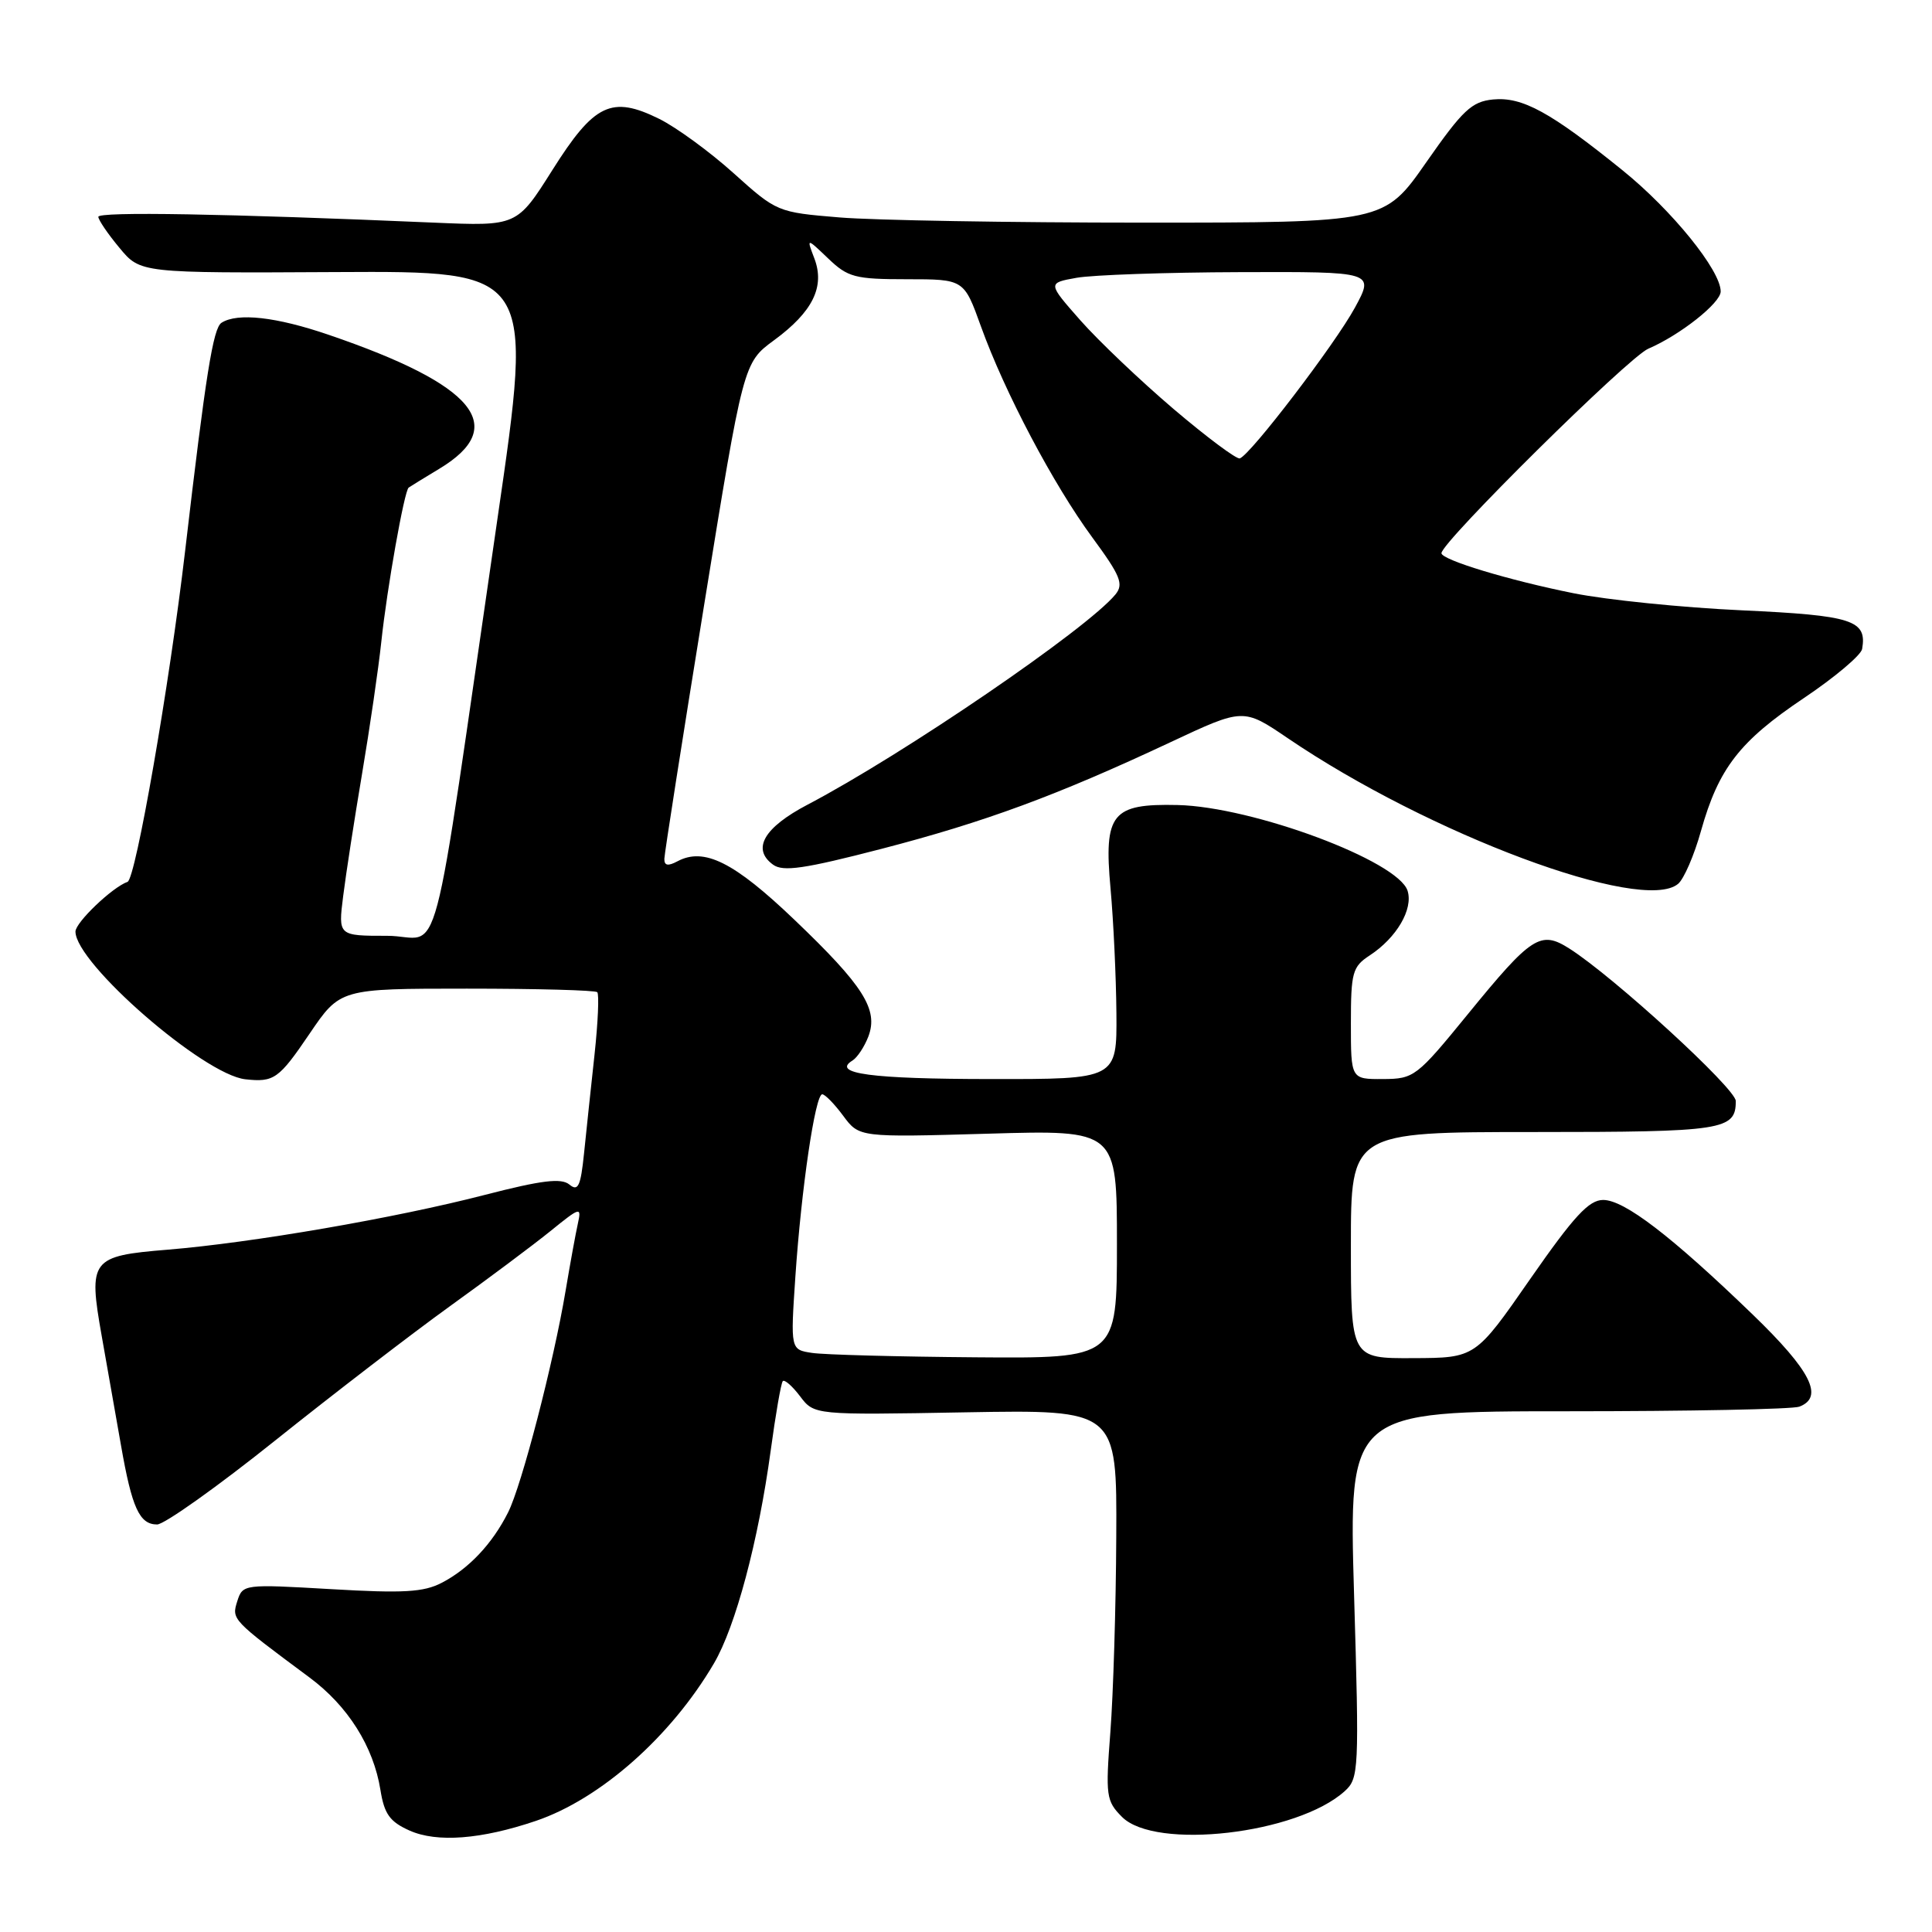 <?xml version="1.0" encoding="UTF-8" standalone="no"?>
<!DOCTYPE svg PUBLIC "-//W3C//DTD SVG 1.1//EN" "http://www.w3.org/Graphics/SVG/1.1/DTD/svg11.dtd" >
<svg xmlns="http://www.w3.org/2000/svg" xmlns:xlink="http://www.w3.org/1999/xlink" version="1.1" viewBox="0 0 256 256">
 <g >
 <path fill="currentColor"
d=" M 71.00 241.28 C 79.55 238.38 88.92 230.10 94.60 220.41 C 97.47 215.53 100.49 204.19 102.12 192.22 C 102.77 187.42 103.49 183.28 103.72 183.01 C 103.95 182.75 104.98 183.65 106.01 185.01 C 107.89 187.50 107.89 187.50 127.94 187.14 C 148.00 186.79 148.00 186.79 147.91 203.64 C 147.87 212.91 147.51 224.55 147.13 229.50 C 146.48 237.96 146.57 238.64 148.67 240.75 C 153.09 245.19 171.90 243.02 178.18 237.34 C 180.06 235.64 180.11 234.60 179.42 211.28 C 178.71 187.00 178.71 187.00 207.77 187.00 C 223.76 187.00 237.55 186.73 238.42 186.39 C 241.72 185.13 239.96 181.64 232.25 174.19 C 221.48 163.79 215.23 159.00 212.43 159.00 C 210.54 159.00 208.56 161.14 202.77 169.46 C 195.50 179.93 195.50 179.93 187.25 179.96 C 179.00 180.00 179.00 180.00 179.00 165.00 C 179.00 150.00 179.00 150.00 203.30 150.00 C 228.39 150.00 230.00 149.75 230.00 145.89 C 230.00 144.24 213.82 129.42 207.95 125.69 C 204.13 123.26 202.96 124.01 194.50 134.38 C 187.72 142.69 187.37 142.96 183.25 142.98 C 179.00 143.00 179.00 143.00 179.00 135.62 C 179.00 128.85 179.21 128.09 181.49 126.60 C 185.06 124.26 187.28 120.47 186.51 118.03 C 185.25 114.07 166.02 106.90 156.04 106.67 C 147.32 106.47 146.25 107.80 147.15 117.71 C 147.54 121.99 147.89 129.44 147.93 134.25 C 148.00 143.00 148.00 143.00 131.25 142.98 C 115.42 142.97 110.15 142.26 112.95 140.53 C 113.60 140.13 114.54 138.70 115.06 137.35 C 116.42 133.77 114.43 130.63 105.25 121.86 C 97.26 114.22 93.29 112.24 89.76 114.13 C 88.50 114.80 88.01 114.70 88.03 113.79 C 88.05 113.08 90.41 98.00 93.28 80.29 C 98.50 48.07 98.50 48.07 102.57 45.08 C 107.69 41.32 109.33 38.00 107.91 34.25 C 106.86 31.50 106.86 31.50 109.74 34.25 C 112.35 36.75 113.29 37.00 120.17 37.00 C 127.73 37.00 127.73 37.00 129.98 43.25 C 133.12 51.97 139.57 64.19 144.74 71.22 C 148.47 76.29 148.92 77.39 147.81 78.76 C 144.06 83.33 119.70 99.97 107.01 106.62 C 101.22 109.66 99.58 112.49 102.43 114.57 C 103.75 115.54 106.57 115.13 116.79 112.48 C 130.51 108.92 140.04 105.41 155.13 98.33 C 164.75 93.82 164.75 93.82 170.63 97.81 C 189.36 110.54 217.59 121.08 222.35 117.12 C 223.12 116.49 224.49 113.33 225.39 110.10 C 227.72 101.81 230.51 98.21 239.02 92.50 C 243.12 89.75 246.59 86.82 246.74 86.00 C 247.41 82.17 245.49 81.55 230.80 80.87 C 222.93 80.51 212.91 79.49 208.52 78.61 C 199.93 76.89 191.00 74.18 191.00 73.30 C 191.00 71.83 215.78 47.33 218.40 46.21 C 222.60 44.41 228.00 40.15 228.00 38.62 C 228.00 35.83 221.55 27.86 215.00 22.57 C 205.42 14.83 201.72 12.81 197.84 13.18 C 195.01 13.46 193.81 14.59 188.99 21.50 C 183.41 29.50 183.41 29.50 151.46 29.50 C 133.88 29.50 115.78 29.19 111.23 28.81 C 103.03 28.13 102.92 28.09 97.23 22.97 C 94.08 20.13 89.64 16.89 87.37 15.76 C 81.04 12.63 78.75 13.72 73.20 22.52 C 68.50 29.97 68.50 29.97 57.50 29.50 C 29.94 28.31 13.00 28.02 13.03 28.73 C 13.04 29.15 14.30 31.01 15.83 32.84 C 18.60 36.19 18.60 36.19 44.65 36.05 C 70.70 35.91 70.70 35.91 65.92 68.71 C 56.80 131.26 58.72 124.00 51.30 124.00 C 44.81 124.00 44.81 124.00 45.47 118.75 C 45.83 115.86 46.96 108.55 47.98 102.50 C 49.00 96.45 50.15 88.58 50.53 85.00 C 51.28 77.95 53.57 65.04 54.15 64.61 C 54.34 64.47 56.16 63.35 58.20 62.12 C 67.52 56.52 62.96 50.99 43.57 44.37 C 36.60 41.98 31.47 41.41 29.35 42.77 C 28.24 43.48 27.26 49.62 24.53 73.00 C 22.45 90.79 17.98 116.46 16.90 116.85 C 14.88 117.56 10.00 122.23 10.00 123.44 C 10.00 127.63 26.99 142.41 32.51 143.01 C 36.30 143.43 36.95 142.97 41.00 137.00 C 45.07 131.00 45.07 131.00 61.87 131.00 C 71.11 131.00 78.88 131.21 79.14 131.47 C 79.40 131.74 79.24 135.45 78.78 139.72 C 78.31 144.00 77.69 149.89 77.39 152.81 C 76.94 157.20 76.60 157.91 75.45 156.96 C 74.37 156.07 71.80 156.38 64.28 158.32 C 52.38 161.40 33.41 164.67 22.21 165.59 C 12.04 166.42 11.68 166.89 13.48 177.04 C 14.21 181.14 15.35 187.65 16.03 191.50 C 17.48 199.82 18.48 202.00 20.82 202.00 C 21.77 202.00 28.85 196.97 36.53 190.82 C 44.21 184.68 54.61 176.69 59.63 173.07 C 64.65 169.46 70.64 164.98 72.93 163.13 C 76.90 159.91 77.07 159.87 76.57 162.13 C 76.28 163.43 75.55 167.43 74.95 171.00 C 73.36 180.52 69.12 196.86 67.32 200.41 C 65.23 204.57 62.11 207.87 58.55 209.72 C 56.14 210.98 53.44 211.13 43.88 210.57 C 32.29 209.90 32.16 209.91 31.44 212.17 C 30.68 214.59 30.69 214.61 40.99 222.26 C 46.10 226.04 49.49 231.43 50.41 237.18 C 50.92 240.37 51.65 241.39 54.27 242.56 C 57.90 244.18 63.77 243.73 71.00 241.28 Z  M 107.62 179.27 C 104.74 178.84 104.74 178.84 105.39 169.17 C 106.18 157.50 108.02 145.00 108.95 145.00 C 109.32 145.00 110.57 146.28 111.73 147.85 C 113.85 150.71 113.85 150.71 130.92 150.22 C 148.00 149.72 148.00 149.72 148.00 164.86 C 148.00 180.00 148.00 180.00 129.25 179.85 C 118.94 179.77 109.20 179.51 107.62 179.27 Z  M 155.50 54.19 C 151.10 50.44 145.54 45.15 143.15 42.44 C 138.80 37.50 138.80 37.50 142.65 36.81 C 144.77 36.43 154.52 36.09 164.31 36.06 C 182.12 36.00 182.12 36.00 179.53 40.77 C 176.90 45.60 165.70 60.27 164.28 60.74 C 163.85 60.88 159.90 57.93 155.50 54.19 Z "/>
</g>
</svg>